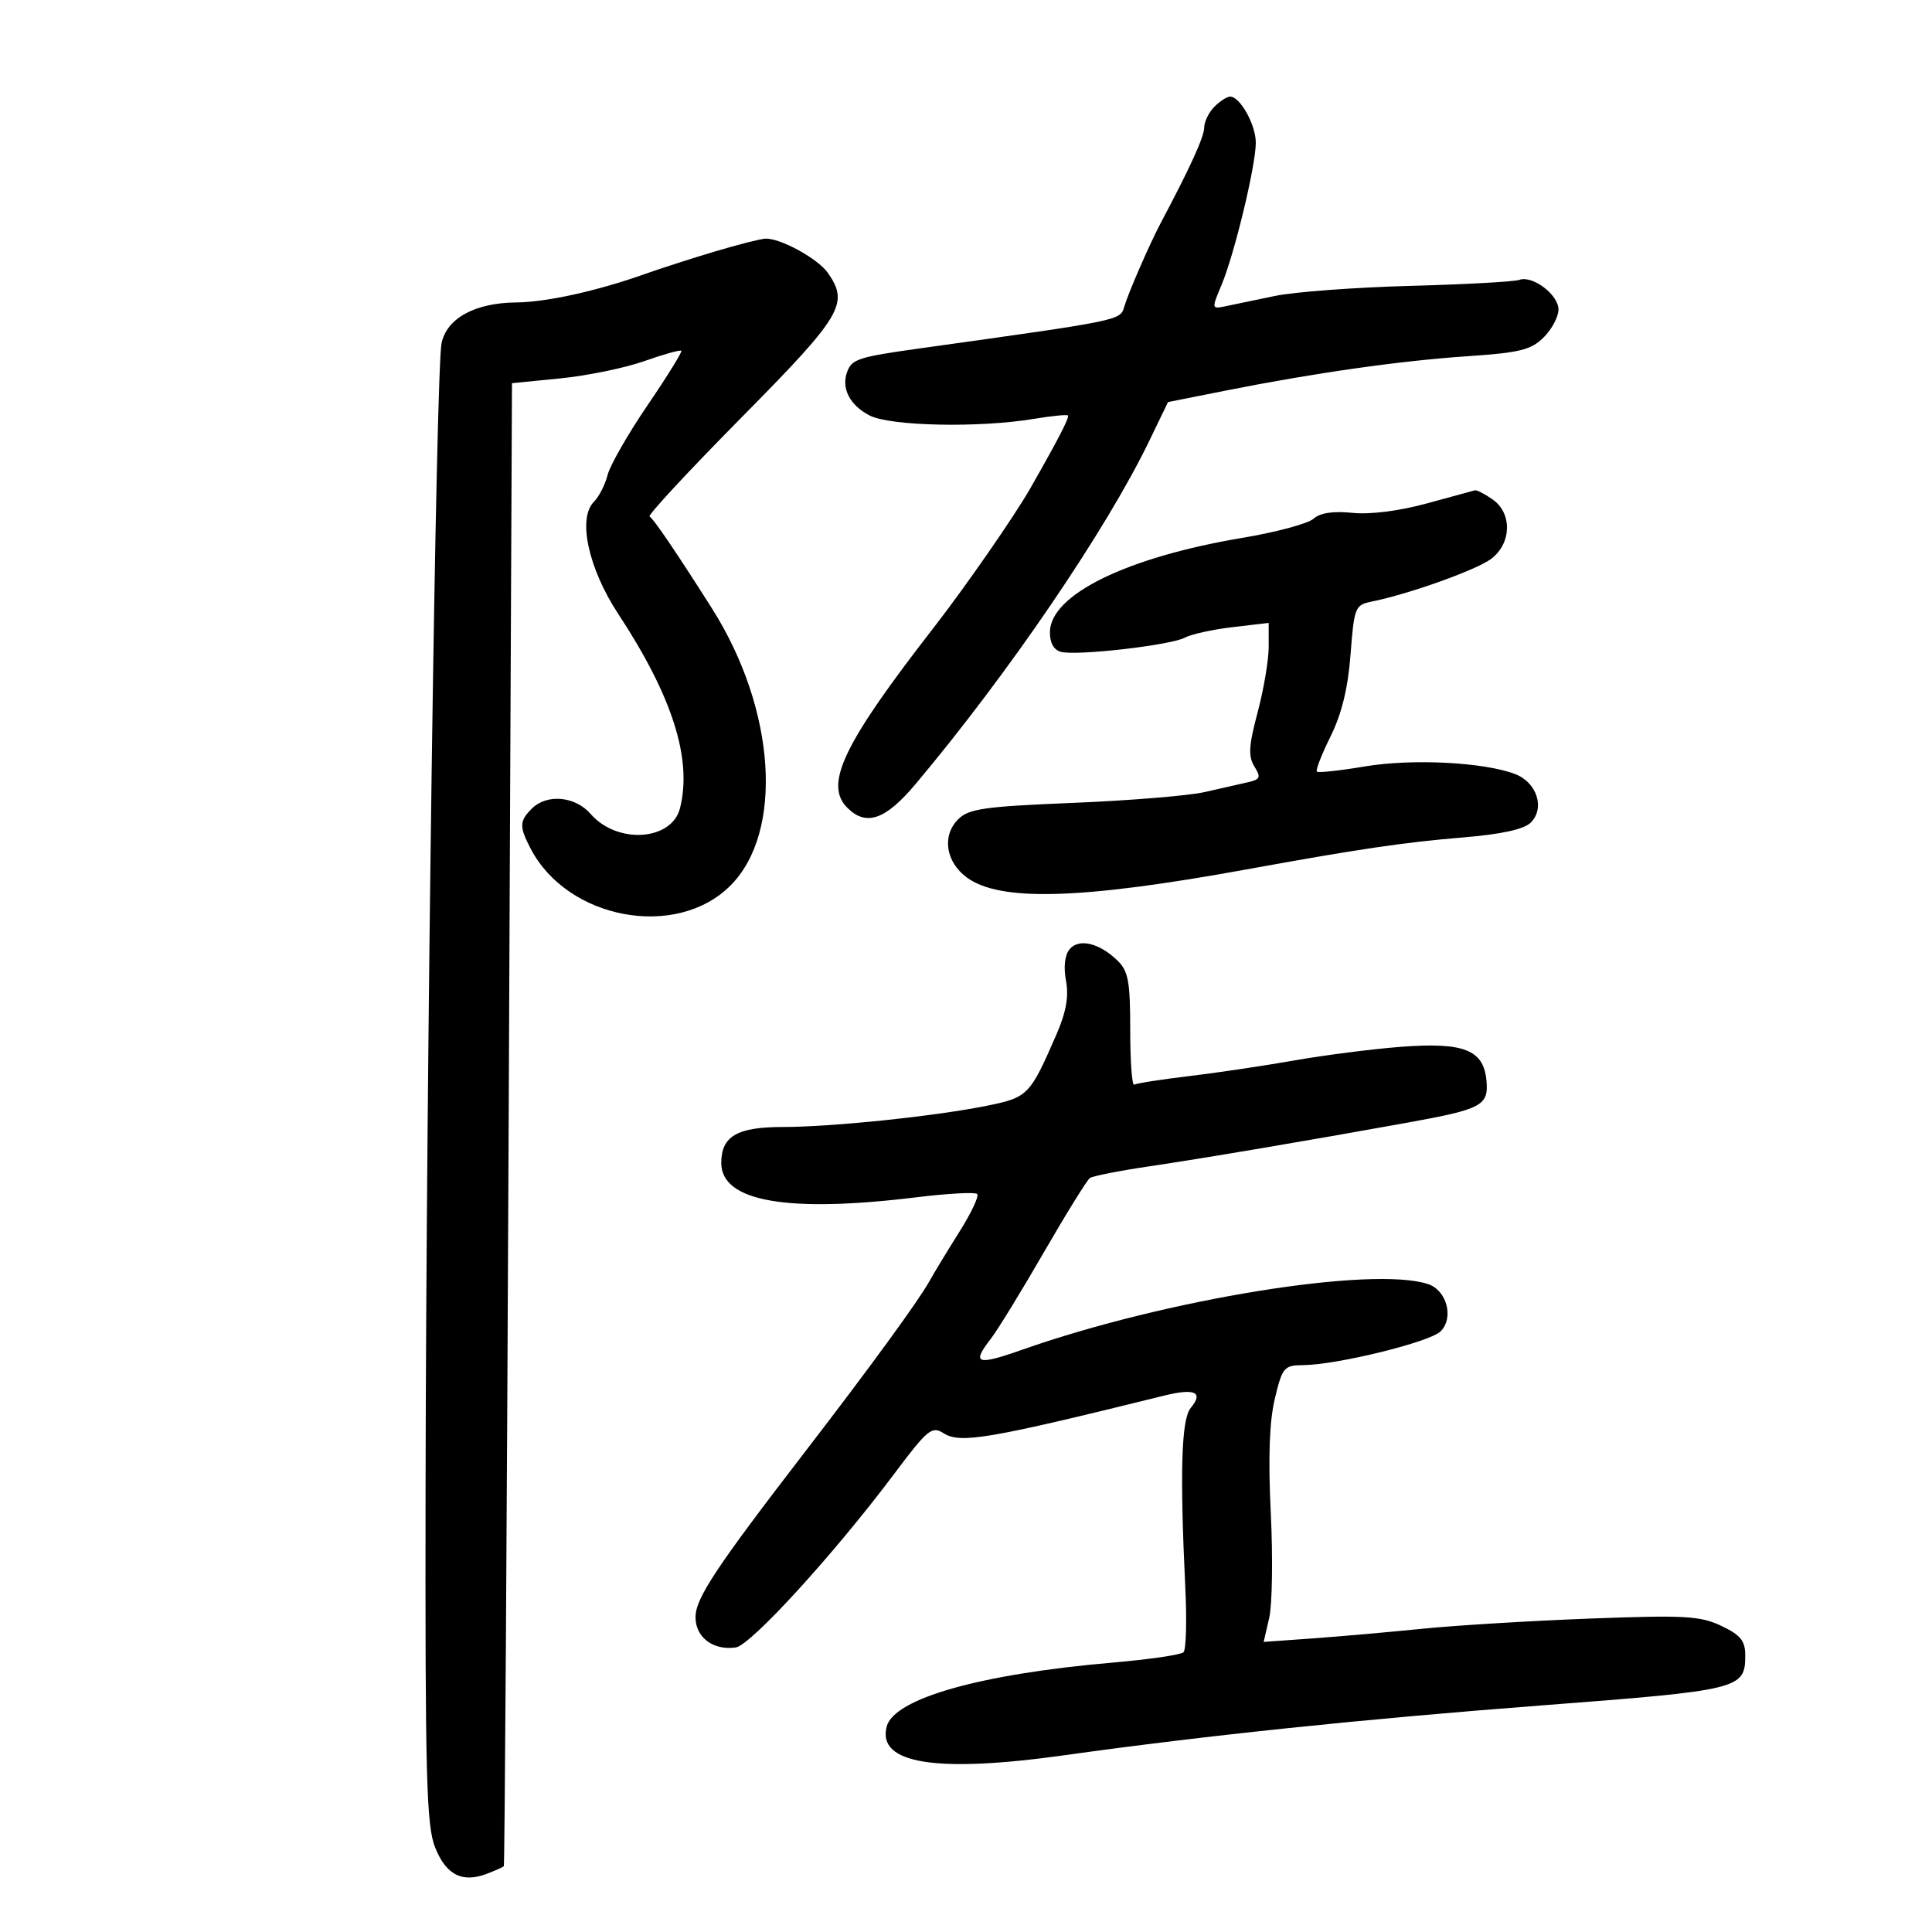 <svg xmlns="http://www.w3.org/2000/svg" width="300" height="300" viewBox="0 0 300 300" version="1.1">
	<path d="M 188.571 16.571 C 187.707 17.436, 186.994 18.898, 186.987 19.821 C 186.977 21.255, 184.805 26.022, 180.301 34.500 C 178.550 37.796, 175.250 45.355, 174.587 47.590 C 173.937 49.780, 174.329 49.700, 143 54.075 C 133.344 55.424, 132.310 55.749, 131.570 57.679 C 130.582 60.253, 131.924 62.909, 135.021 64.511 C 138.230 66.170, 152.014 66.461, 160.500 65.048 C 163.250 64.591, 165.644 64.349, 165.820 64.511 C 166.108 64.777, 164.395 68.097, 159.980 75.836 C 157.503 80.177, 149.952 91.062, 144.952 97.500 C 130.936 115.545, 127.940 121.797, 131.571 125.429 C 134.497 128.355, 137.492 127.315, 142.169 121.750 C 156.591 104.586, 171.772 82.293, 178.454 68.466 L 181.369 62.433 190.435 60.630 C 204.181 57.898, 217.467 56.013, 227.960 55.307 C 235.993 54.767, 237.766 54.325, 239.710 52.381 C 240.970 51.121, 242 49.181, 242 48.069 C 242 45.750, 237.962 42.706, 235.891 43.464 C 235.126 43.744, 227.525 44.161, 219 44.390 C 210.475 44.620, 201.025 45.322, 198 45.950 C 194.975 46.578, 191.509 47.300, 190.298 47.553 C 188.125 48.008, 188.117 47.965, 189.674 44.257 C 191.683 39.474, 195 25.713, 195 22.159 C 195 19.371, 192.567 15, 191.015 15 C 190.535 15, 189.436 15.707, 188.571 16.571 M 111 39.053 C 107.425 40.121, 102.475 41.715, 100 42.596 C 92.722 45.186, 84.813 46.926, 80.151 46.964 C 73.758 47.017, 69.350 49.432, 68.561 53.315 C 67.695 57.577, 66.185 165.665, 66.083 230.730 C 66.011 275.978, 66.210 283.484, 67.569 286.881 C 69.276 291.148, 71.776 292.416, 75.607 290.959 C 76.923 290.459, 78.106 289.926, 78.235 289.775 C 78.365 289.624, 78.702 237.750, 78.985 174.500 L 79.500 59.500 87.027 58.754 C 91.166 58.344, 97.014 57.142, 100.022 56.082 C 103.029 55.023, 105.628 54.295, 105.797 54.464 C 105.966 54.632, 103.612 58.430, 100.567 62.902 C 97.521 67.374, 94.722 72.259, 94.346 73.757 C 93.970 75.255, 93.011 77.132, 92.214 77.929 C 89.668 80.475, 91.359 88.263, 95.988 95.308 C 104.418 108.135, 107.509 117.851, 105.592 125.489 C 104.316 130.572, 95.838 131.129, 91.726 126.400 C 89.309 123.620, 84.920 123.223, 82.571 125.571 C 80.639 127.504, 80.617 128.366, 82.411 131.800 C 88.155 142.795, 105.025 145.909, 113.412 137.521 C 121.741 129.192, 120.483 110.159, 110.567 94.500 C 105.157 85.957, 101.433 80.469, 100.866 80.205 C 100.518 80.043, 106.930 73.133, 115.116 64.849 C 130.794 48.985, 131.891 47.145, 128.535 42.353 C 126.996 40.156, 121.152 36.960, 118.849 37.056 C 118.107 37.087, 114.575 37.986, 111 39.053 M 221.500 78.186 C 217.257 79.347, 212.727 79.919, 210 79.637 C 207.017 79.329, 204.981 79.637, 203.962 80.550 C 203.115 81.307, 198.165 82.639, 192.962 83.510 C 174.997 86.516, 163.099 92.329, 163.031 98.133 C 163.011 99.819, 163.630 100.931, 164.750 101.222 C 167.217 101.864, 181.765 100.196, 183.963 99.020 C 184.968 98.482, 188.312 97.746, 191.395 97.383 L 197 96.725 197 100.448 C 197 102.496, 196.227 107.074, 195.281 110.621 C 193.902 115.799, 193.803 117.454, 194.779 119.017 C 195.833 120.706, 195.697 121.031, 193.747 121.474 C 192.511 121.754, 189.475 122.442, 187 123.003 C 184.525 123.563, 175.340 124.314, 166.590 124.671 C 152.823 125.233, 150.423 125.577, 148.779 127.221 C 146.244 129.756, 146.837 133.810, 150.097 136.232 C 155.220 140.039, 167.786 139.686, 193.500 135.012 C 210.988 131.832, 217.994 130.798, 227.178 130.037 C 233.155 129.542, 236.653 128.775, 237.696 127.732 C 239.942 125.487, 238.652 121.493, 235.263 120.195 C 230.422 118.341, 219.244 117.778, 211.896 119.018 C 208.031 119.669, 204.695 120.028, 204.482 119.815 C 204.269 119.602, 205.229 117.135, 206.615 114.334 C 208.345 110.838, 209.317 106.844, 209.714 101.602 C 210.261 94.369, 210.429 93.937, 212.896 93.437 C 218.910 92.217, 229.447 88.437, 231.639 86.712 C 234.734 84.278, 234.804 79.676, 231.777 77.557 C 230.555 76.701, 229.318 76.061, 229.027 76.136 C 228.737 76.210, 225.350 77.133, 221.500 78.186 M 166.082 147.402 C 165.341 148.294, 165.128 150.166, 165.527 152.290 C 165.984 154.728, 165.553 157.156, 164.050 160.616 C 159.943 170.067, 159.615 170.406, 153.326 171.685 C 145.261 173.324, 129.192 175, 121.532 175 C 114.454 175, 112 176.438, 112 180.586 C 112 186.578, 122.238 188.376, 142.331 185.911 C 147.188 185.316, 151.420 185.087, 151.737 185.404 C 152.053 185.720, 150.820 188.346, 148.996 191.239 C 147.172 194.133, 145.053 197.625, 144.286 199 C 142.580 202.059, 135.001 212.450, 125 225.440 C 111.167 243.409, 108 248.193, 108 251.118 C 108 254.259, 110.749 256.323, 114.253 255.813 C 116.586 255.473, 129.511 241.314, 138.828 228.890 C 144.048 221.929, 144.705 221.388, 146.518 222.551 C 149.100 224.206, 153.516 223.453, 180.749 216.715 C 185.551 215.527, 186.937 216.167, 184.893 218.629 C 183.434 220.385, 183.191 228.564, 184.060 246.666 C 184.302 251.708, 184.175 256.158, 183.777 256.556 C 183.379 256.954, 178.429 257.679, 172.777 258.167 C 152.212 259.943, 138.826 263.734, 137.683 268.106 C 136.175 273.871, 145.306 275.348, 165.220 272.561 C 187.143 269.494, 211.658 266.933, 239.374 264.816 C 270.244 262.458, 271 262.272, 271 257.043 C 271 254.778, 270.274 253.883, 267.284 252.465 C 264.011 250.911, 261.589 250.776, 246.936 251.329 C 237.788 251.675, 226.072 252.385, 220.901 252.908 C 215.731 253.431, 208.062 254.106, 203.860 254.407 L 196.221 254.956 197.082 251.228 C 197.556 249.178, 197.666 241.847, 197.327 234.937 C 196.906 226.361, 197.106 220.727, 197.955 217.187 C 199.126 212.307, 199.386 211.999, 202.350 211.976 C 207.615 211.936, 222.035 208.393, 223.698 206.731 C 225.797 204.631, 224.660 200.353, 221.748 199.392 C 213.109 196.542, 181.007 201.733, 158.750 209.578 C 151.653 212.080, 150.817 211.791, 153.855 207.885 C 154.876 206.573, 158.571 200.550, 162.067 194.500 C 165.563 188.450, 168.789 183.242, 169.236 182.926 C 169.682 182.611, 173.749 181.805, 178.274 181.136 C 186.822 179.872, 203.008 177.135, 218.500 174.333 C 230.179 172.221, 231.195 171.674, 230.808 167.706 C 230.349 163, 227.260 161.804, 217.500 162.552 C 213.100 162.890, 205.675 163.840, 201 164.663 C 196.325 165.487, 188.955 166.584, 184.621 167.101 C 180.288 167.618, 176.463 168.214, 176.121 168.425 C 175.780 168.636, 175.500 164.814, 175.500 159.932 C 175.500 152.363, 175.205 150.772, 173.500 149.132 C 170.659 146.401, 167.520 145.668, 166.082 147.402" stroke="none" fill="black" fill-rule="evenodd"/>
</svg>